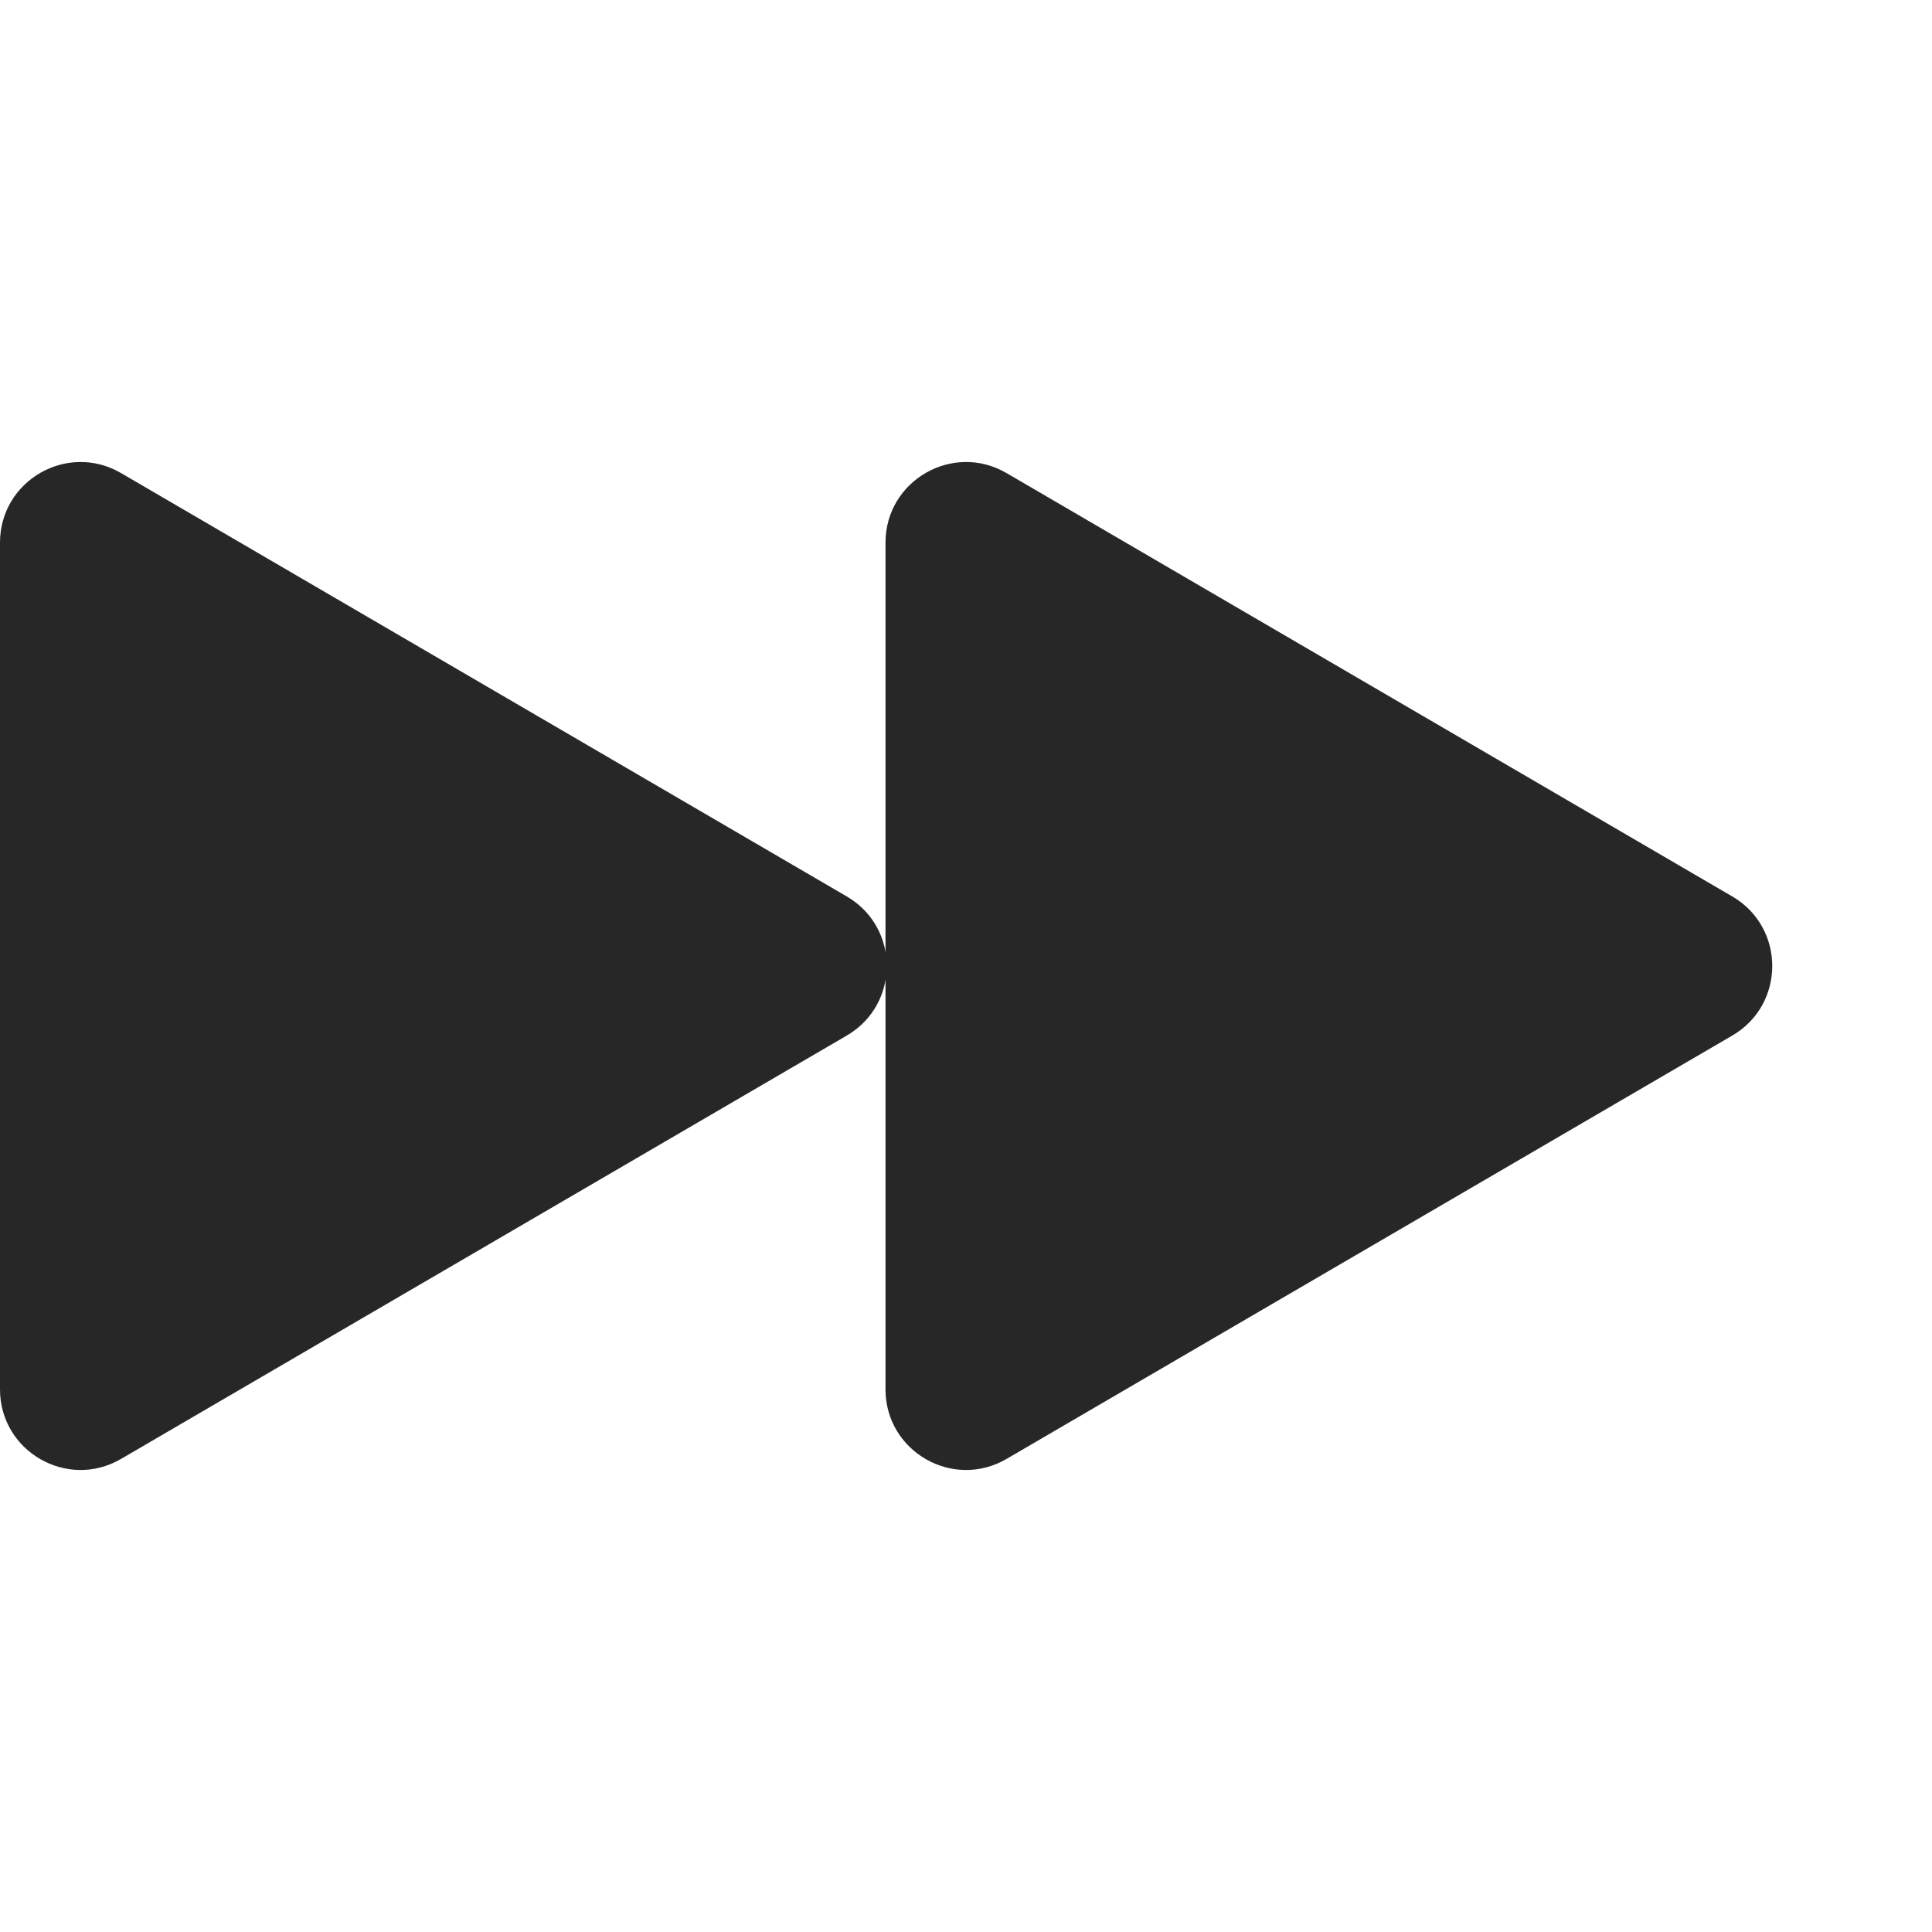 <svg width="24" height="24" viewBox="0 0 24 24" fill="none" xmlns="http://www.w3.org/2000/svg">
<path d="M12.504 5.877L21.519 11.136C22.181 11.522 22.181 12.478 21.519 12.864L12.504 18.123C11.837 18.512 11 18.031 11 17.259V6.741C11 5.969 11.837 5.488 12.504 5.877Z" fill="#272727"/>
<path d="M1.504 5.877L10.519 11.136C11.181 11.522 11.181 12.478 10.519 12.864L1.504 18.123C0.837 18.512 0 18.031 0 17.259V6.741C0 5.969 0.837 5.488 1.504 5.877Z" fill="#272727"/>
</svg>
